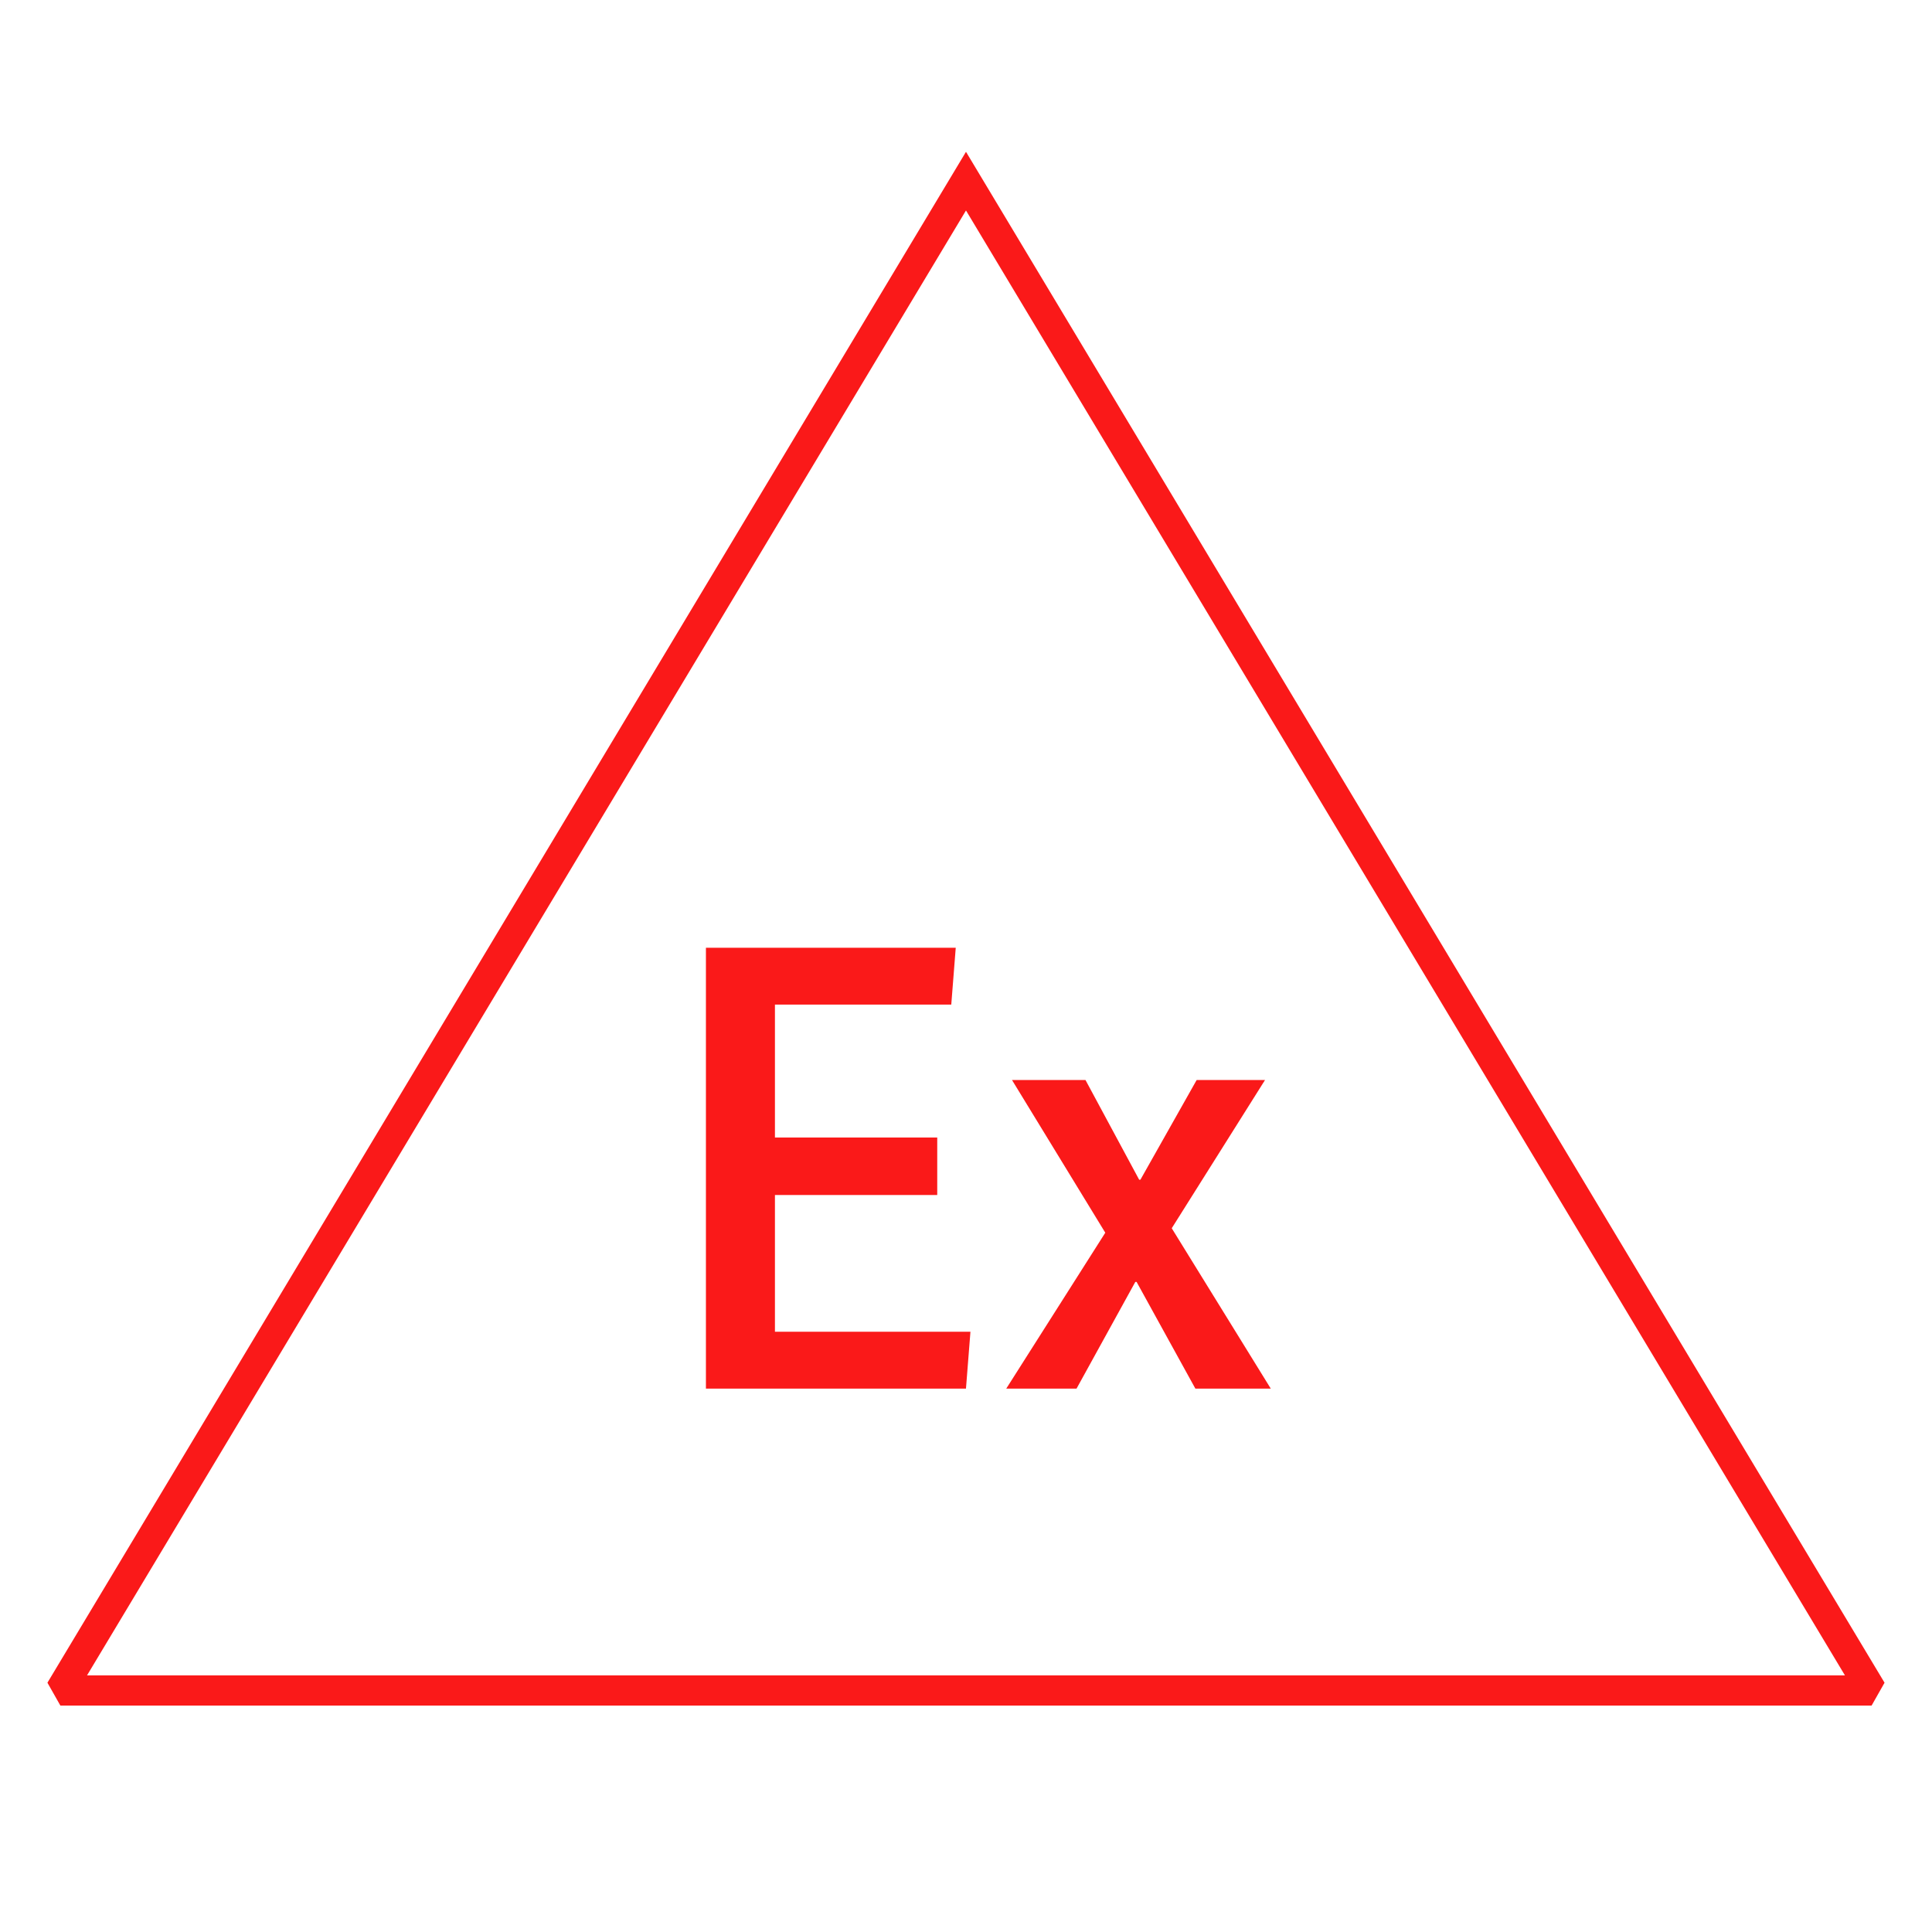 <?xml version="1.0" encoding="UTF-8"?>
<svg xmlns="http://www.w3.org/2000/svg" version="1.1" viewBox="0 0 90.709 90.709">
  <!-- Generator: Adobe Illustrator 29.1.0, SVG Export Plug-In . SVG Version: 2.1.0 Build 142)  -->
  <g id="Grundfläche">
    <rect x="0" width="90.709" height="90.709" fill="#fff"/>
  </g>
  <g id="Flächige_Fülung">
    <polygon points="2.835 79.37 45.354 8.504 87.874 79.37 2.835 79.37" fill="#fff"/>
  </g>
  <g id="Takt_Zeichen__x28_umgewandelt_x29_">
    <path d="M87.874,80.078H2.835l-.608-1.073L45.354,7.127l43.127,71.878-.608,1.073ZM4.086,78.661h82.536L45.354,9.882,4.086,78.661Z" fill="#fa1919"/>
  </g>
  <g id="Takt._Zeichen__x28_Typo_x29_">
    <g>
      <path d="M44.664,47.167h-8.28v6.24h7.62v2.7h-7.62v6.42h9.179l-.21,2.67h-12.209v-20.699h11.729l-.21,2.67Z" fill="#fa1919"/>
      <path d="M55.014,57.667l4.65,7.53h-3.54l-2.76-5.01h-.06l-2.76,5.01h-3.3l4.65-7.32-4.38-7.17h3.45l2.52,4.68h.06l2.64-4.68h3.21l-4.38,6.96Z" fill="#fa1919"/>
    </g>
  </g>
</svg>